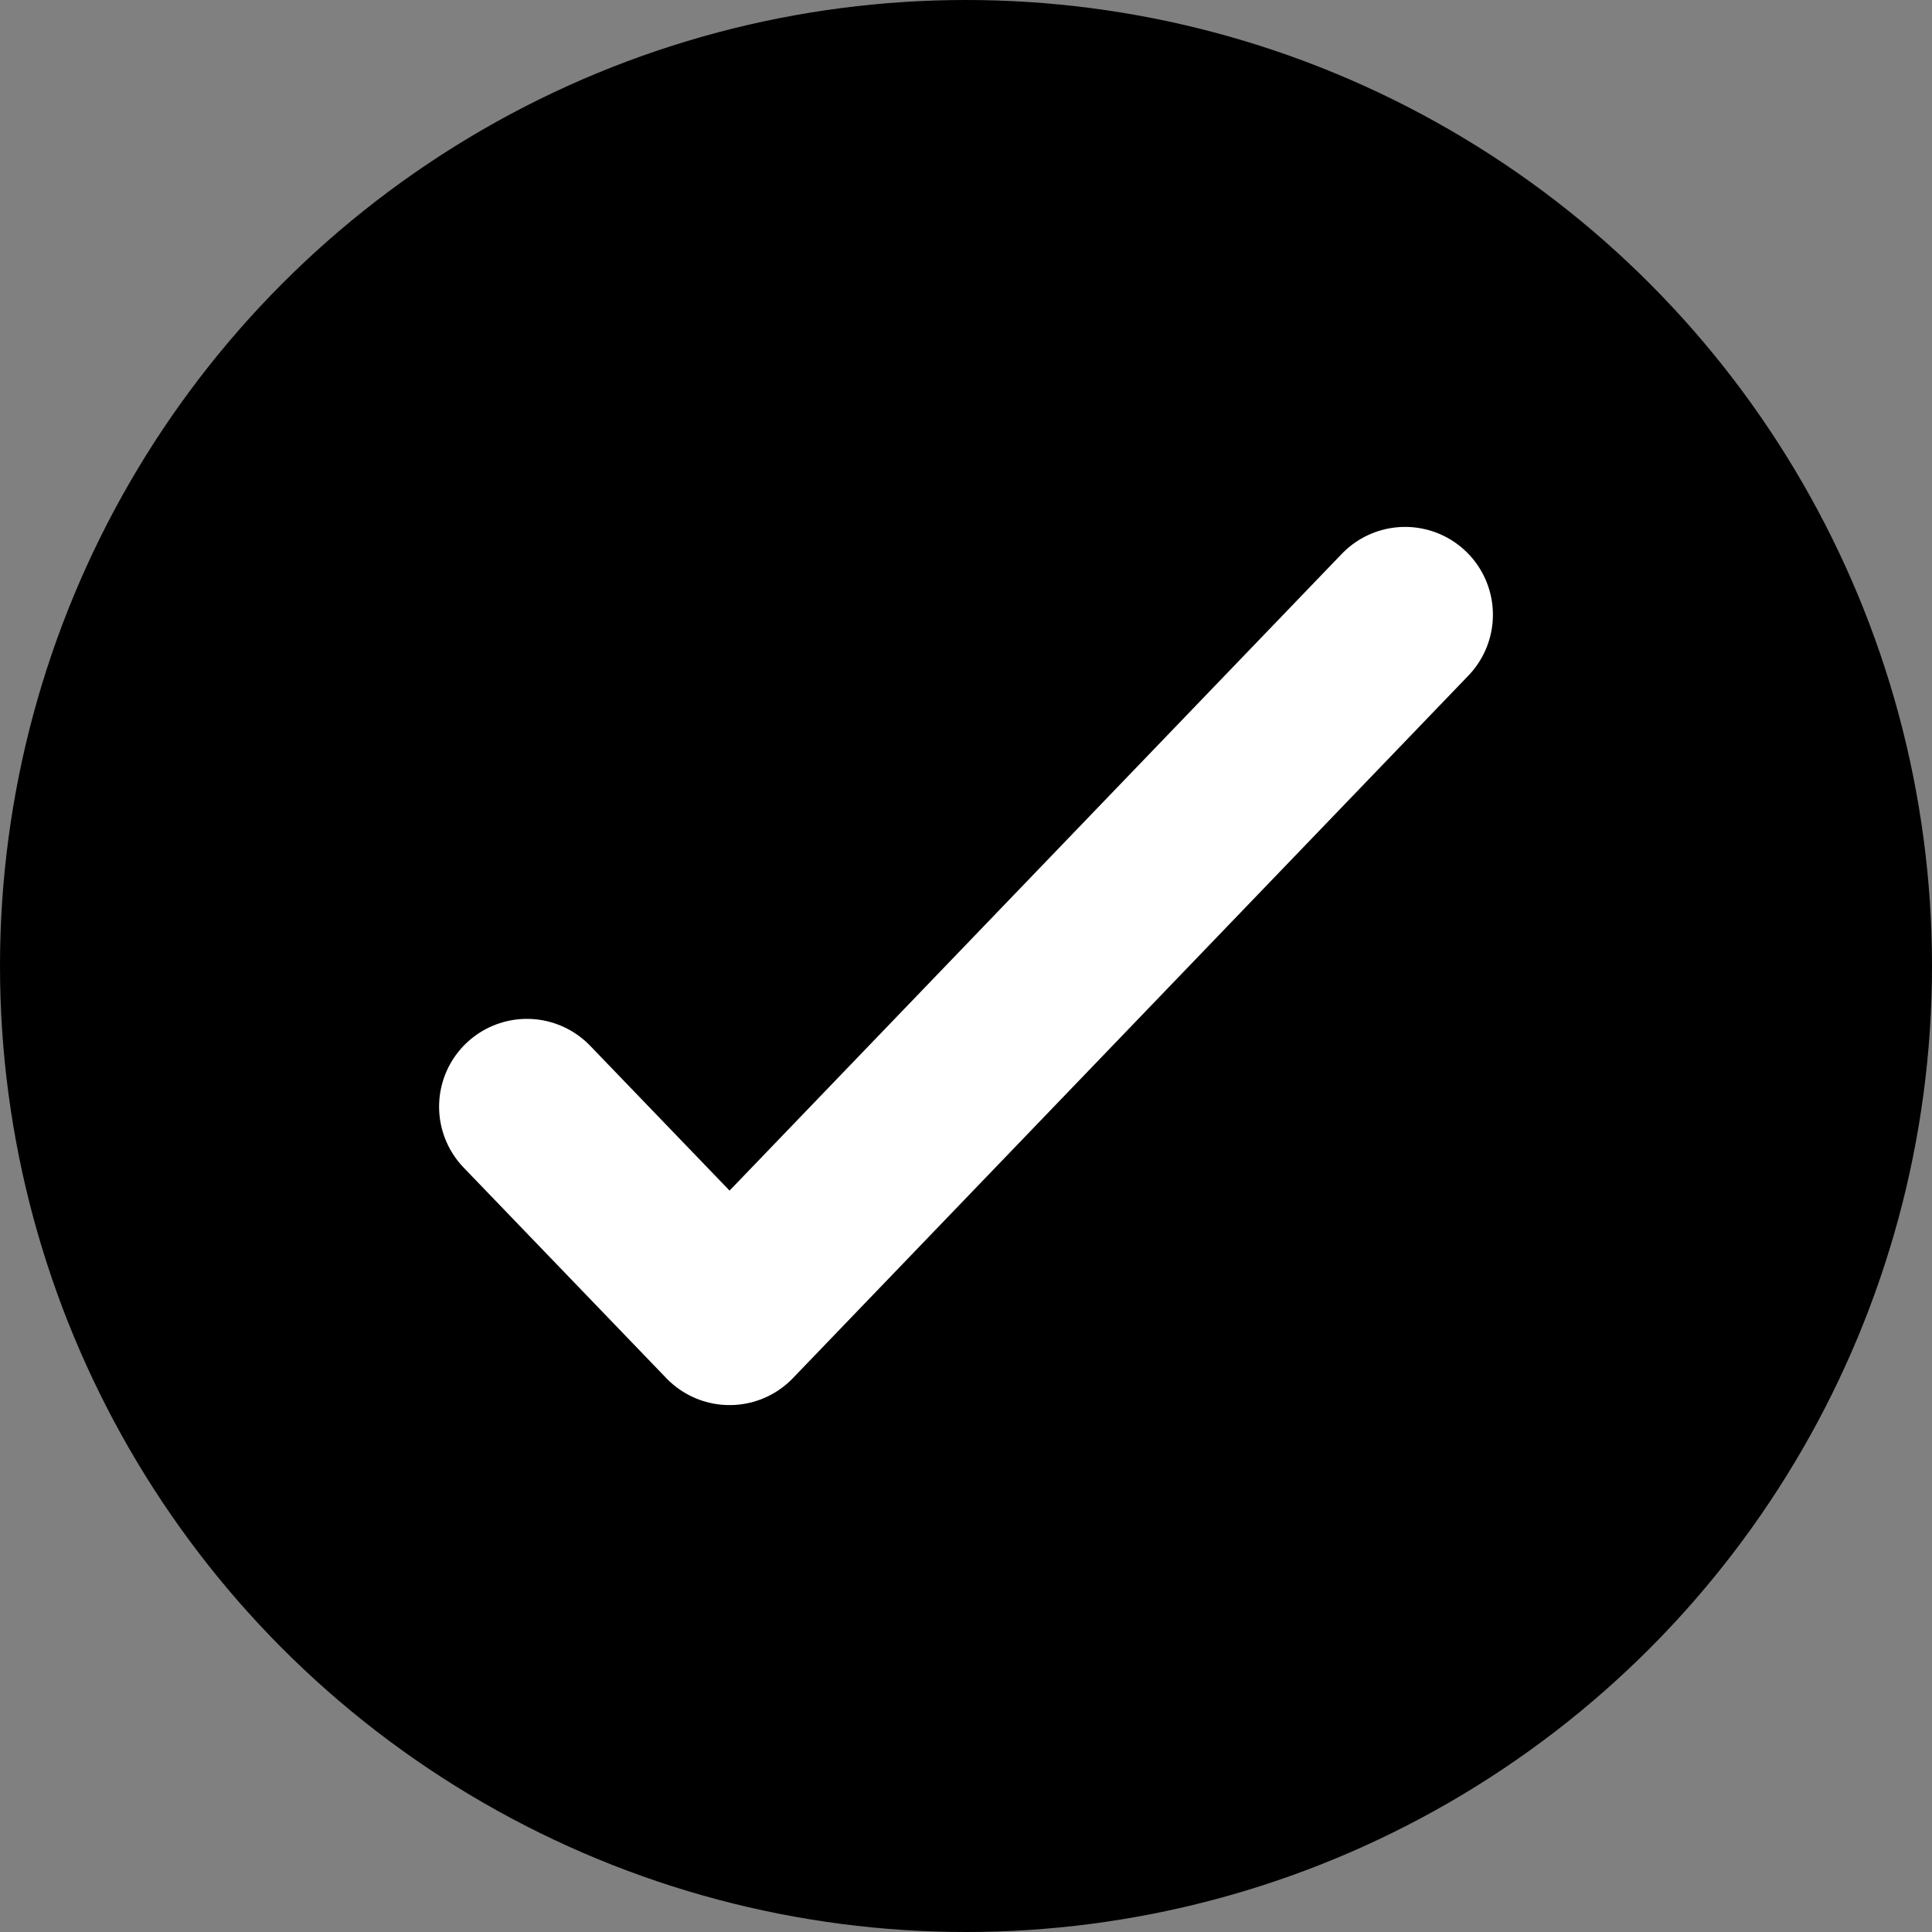 <svg width="22" height="22" viewBox="0 0 22 22" fill="none" xmlns="http://www.w3.org/2000/svg">
<rect x="0" y="0" width="22" height="22" fill="#808080" stroke="none"/>
<circle cx="11" cy="11" r="11" fill="black"/>
<path d="M16 7L8.308 15L6 12.602" stroke="white" stroke-width="2" stroke-linecap="round" stroke-linejoin="round"/>
</svg>
